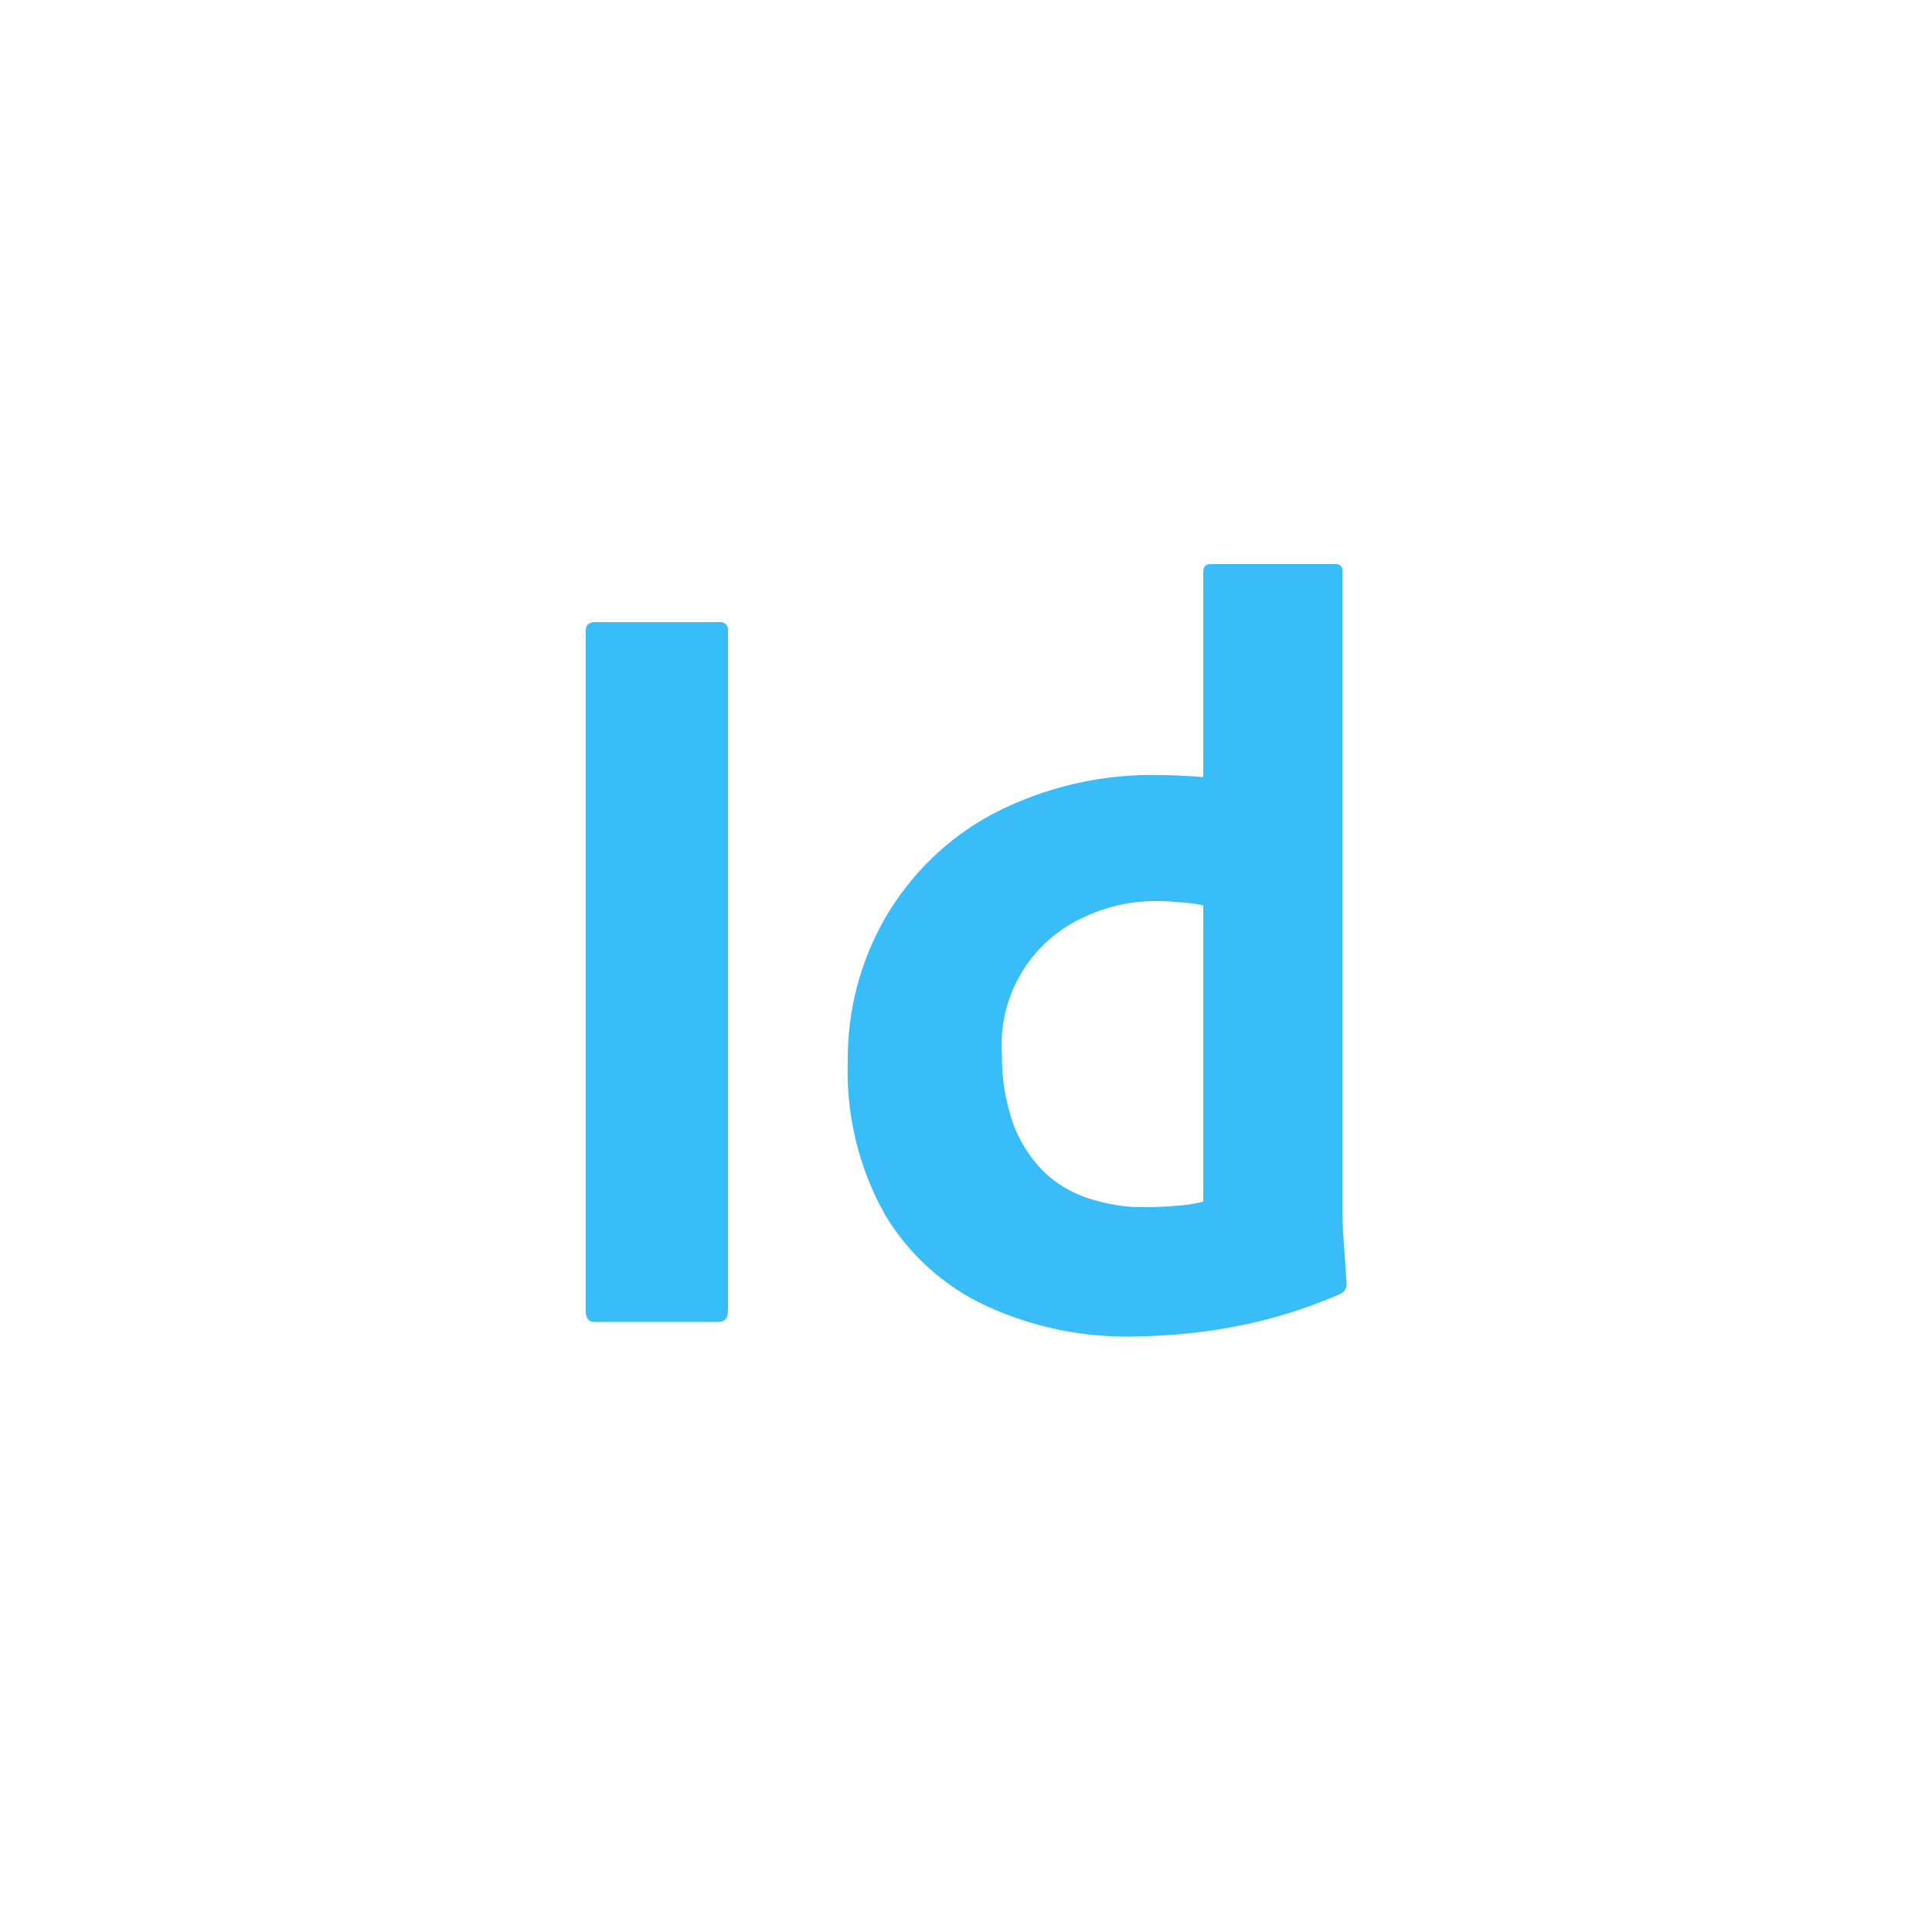 <?xml version="1.0" encoding="utf-8"?>
<!-- Generator: Adobe Illustrator 25.0.0, SVG Export Plug-In . SVG Version: 6.00 Build 0)  -->
<svg version="1.1" id="Layer_1" xmlns="http://www.w3.org/2000/svg" xmlns:xlink="http://www.w3.org/1999/xlink" x="0px" y="0px"
	 viewBox="0 0 500 500" style="enable-background:new 0 0 500 500;" xml:space="preserve">
<style type="text/css">
	.st1{fill:#38bdf8;}
</style>
<g id="InDesign" transform="translate(2511 308)">
	<path id="_34" class="st1" d="M-2322.6-144.8V31.3c0,1.9-0.8,2.8-2.5,2.8h-32.1c-1.5,0-2.2-0.9-2.2-2.8v-176.1
		c0-1.5,0.8-2.2,2.5-2.2h32.1c1.1-0.1,2.1,0.6,2.2,1.7C-2322.5-145.2-2322.5-145-2322.6-144.8L-2322.6-144.8z"/>
	<path id="_35" class="st1" d="M-2218.2,37.9c-12.9,0.2-25.7-2.5-37.5-7.9c-11-5.1-20.1-13.3-26.3-23.7
		c-6.8-12.1-10.1-25.9-9.6-39.8c-0.1-12.9,3.2-25.6,9.6-36.8c6.6-11.4,16.2-20.8,27.8-27c13.6-7.1,28.8-10.6,44.1-10.1
		c0.9,0,2.2,0,3.7,0.1c1.5,0.1,4.8,0.2,6.8,0.4V-160c0-1.3,0.6-2,1.7-2h32.6c0.8-0.1,1.6,0.5,1.7,1.3c0,0.1,0,0.3,0,0.4V3.6
		c0,3.2,0.1,6.7,0.4,10.4c0.3,3.7,0.5,7.1,0.7,10.1c0.1,1.2-0.6,2.3-1.7,2.8c-8.7,3.8-17.8,6.6-27.1,8.4
		C-2200.2,37-2209.2,37.8-2218.2,37.9z M-2199.6,3v-76.7c-2-0.4-4.1-0.7-6.1-0.8c-1.9-0.2-3.8-0.3-5.8-0.3
		c-6.8-0.1-13.6,1.5-19.7,4.5c-13.4,6.4-21.5,20.3-20.5,35.1c-0.1,6.1,0.9,12.2,2.9,18c1.7,4.6,4.4,8.9,7.9,12.4
		c3.3,3.2,7.4,5.6,11.8,7c4.7,1.5,9.6,2.3,14.5,2.2c2.6,0,5.1-0.1,7.3-0.3C-2204.7,4-2202.1,3.6-2199.6,3L-2199.6,3z"/>
</g>
</svg>
